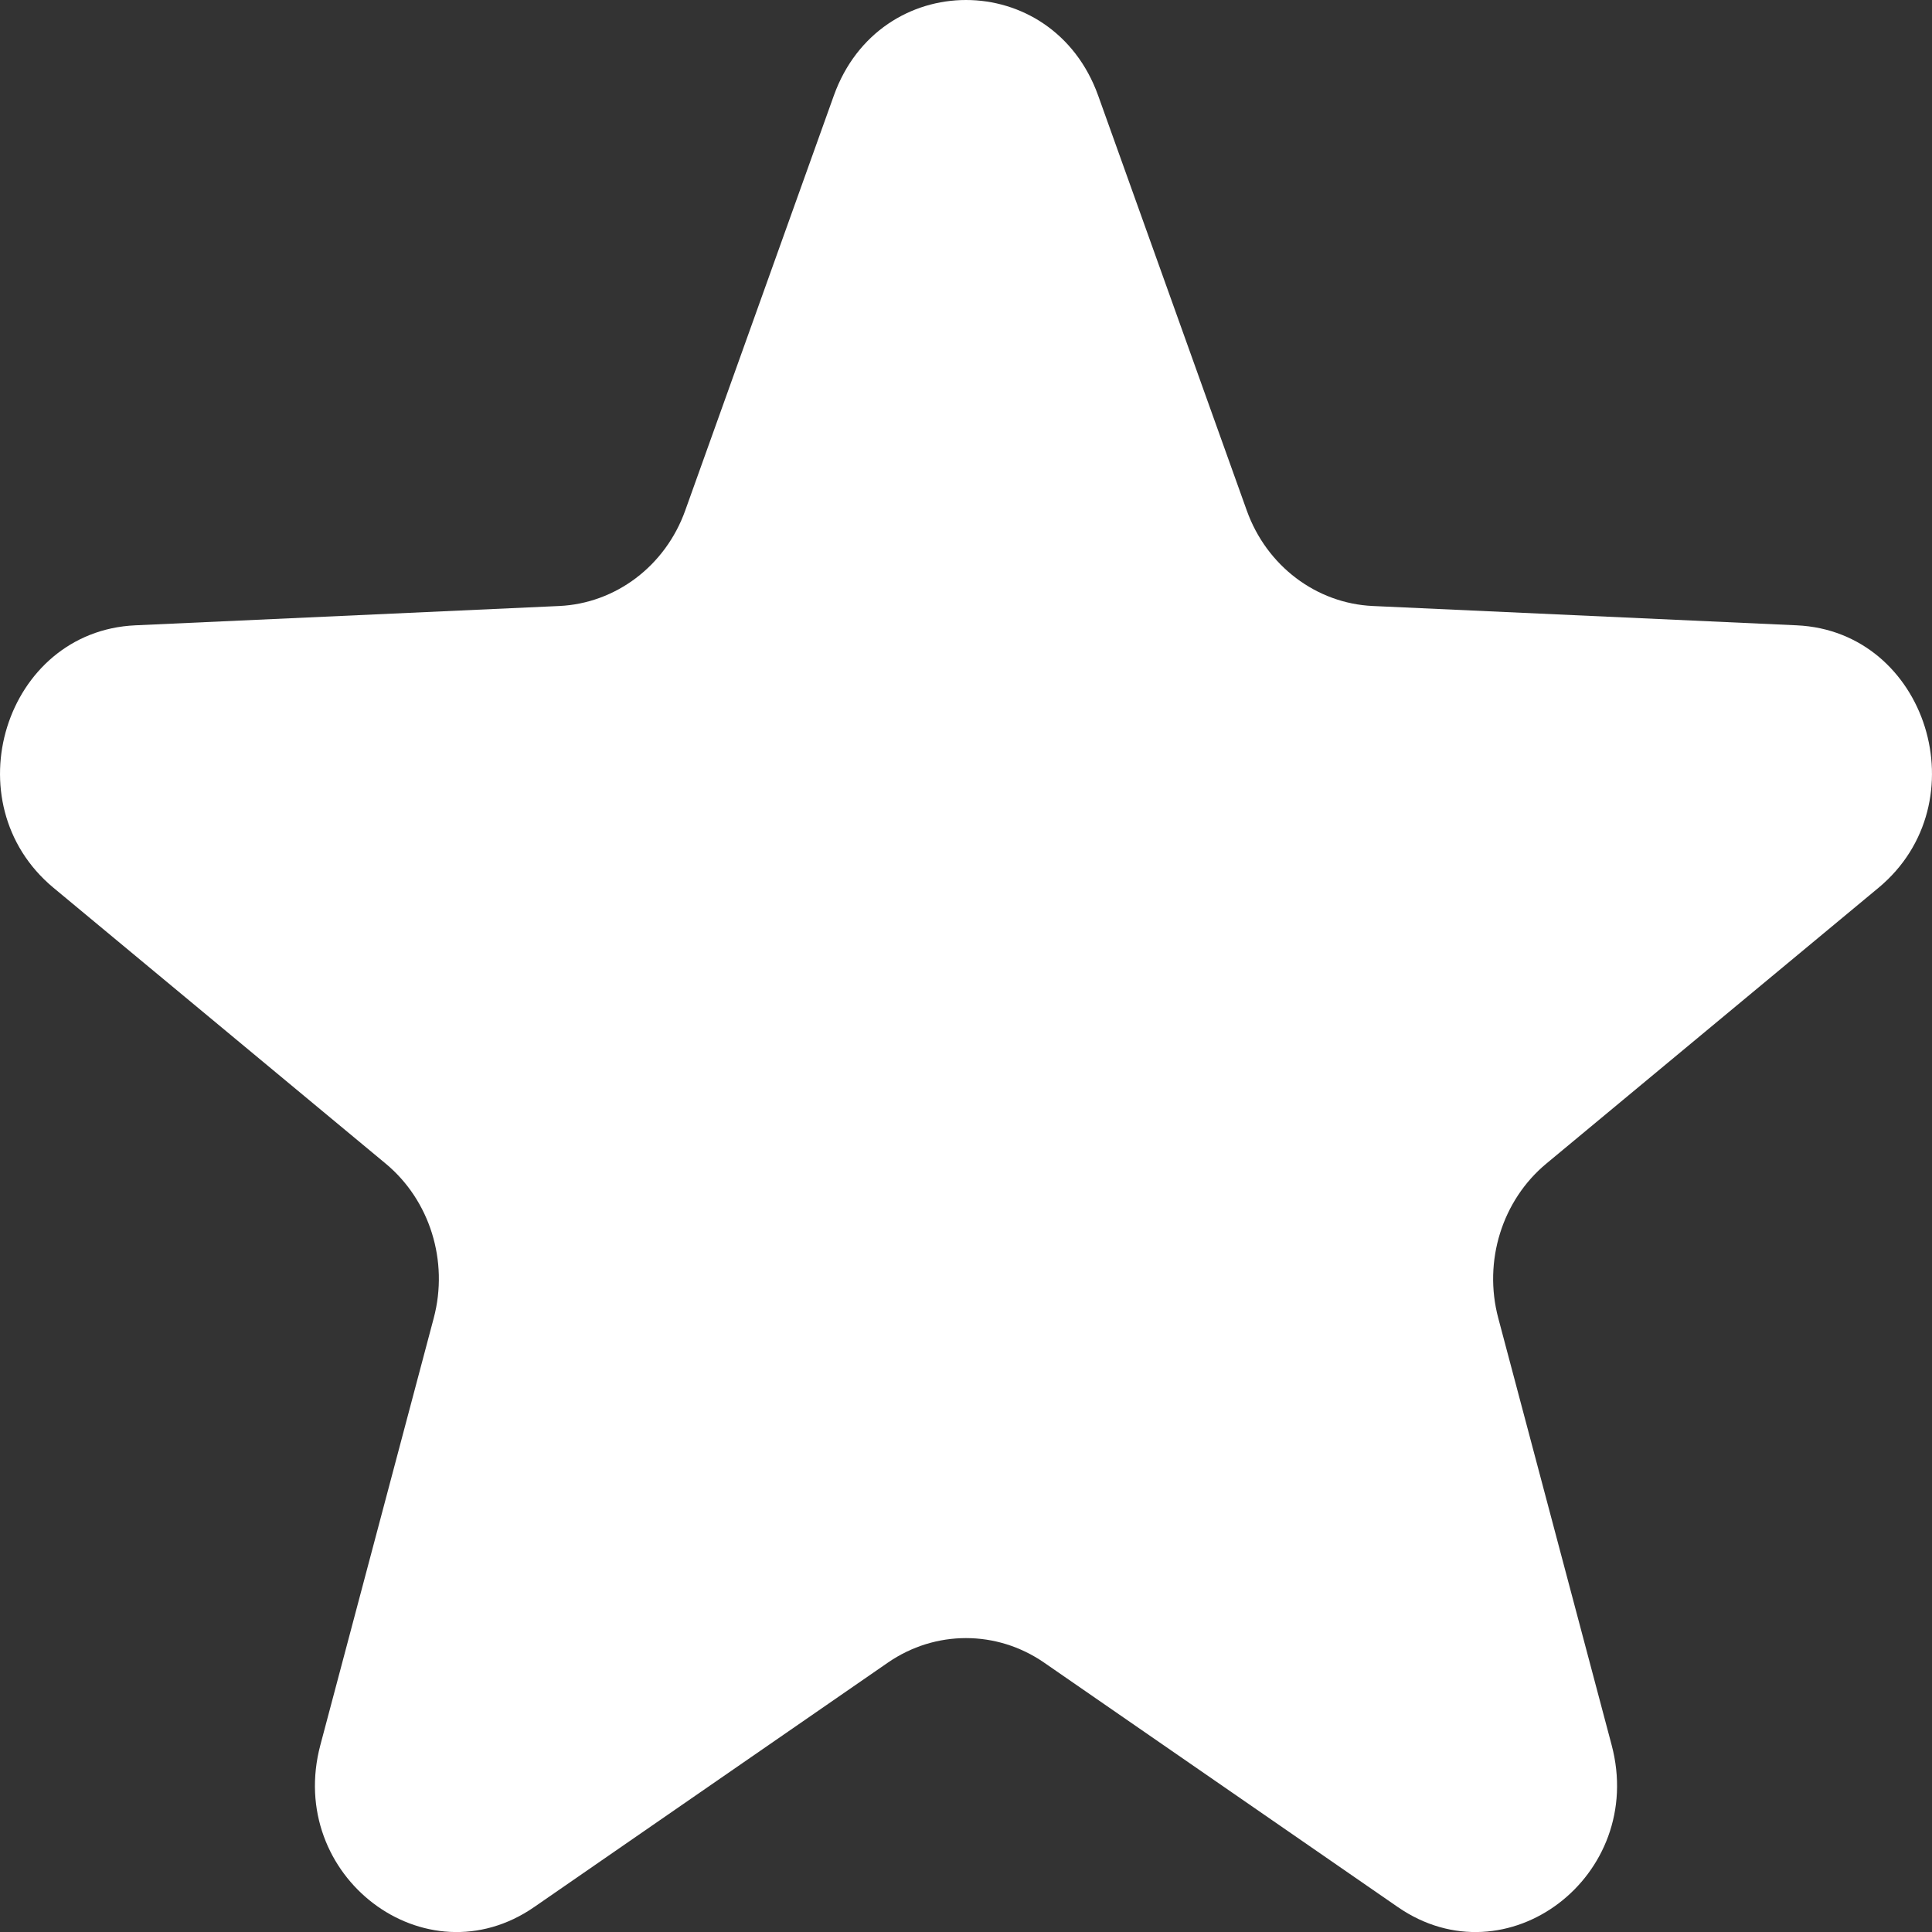 <svg width="12" height="12" viewBox="0 0 12 12" fill="none" xmlns="http://www.w3.org/2000/svg">
    <rect x="0" y="0" width="12" height="12" fill="#333333" stroke="none"/>
    <path d="M5.179 0.594C5.463 -0.198 6.537 -0.198 6.821 0.594L7.744 3.171C7.867 3.515 8.176 3.748 8.527 3.764L11.16 3.884C11.97 3.921 12.302 4.987 11.668 5.514L9.605 7.227C9.33 7.455 9.212 7.833 9.306 8.187L10.01 10.838C10.227 11.653 9.358 12.312 8.682 11.845L6.484 10.326C6.19 10.124 5.81 10.124 5.516 10.326L3.318 11.845C2.642 12.312 1.773 11.653 1.99 10.838L2.694 8.187C2.788 7.833 2.67 7.455 2.395 7.227L0.332 5.514C-0.302 4.987 0.03 3.921 0.84 3.884L3.473 3.764C3.824 3.748 4.133 3.515 4.256 3.171L5.179 0.594Z" fill="white"/>
</svg>
